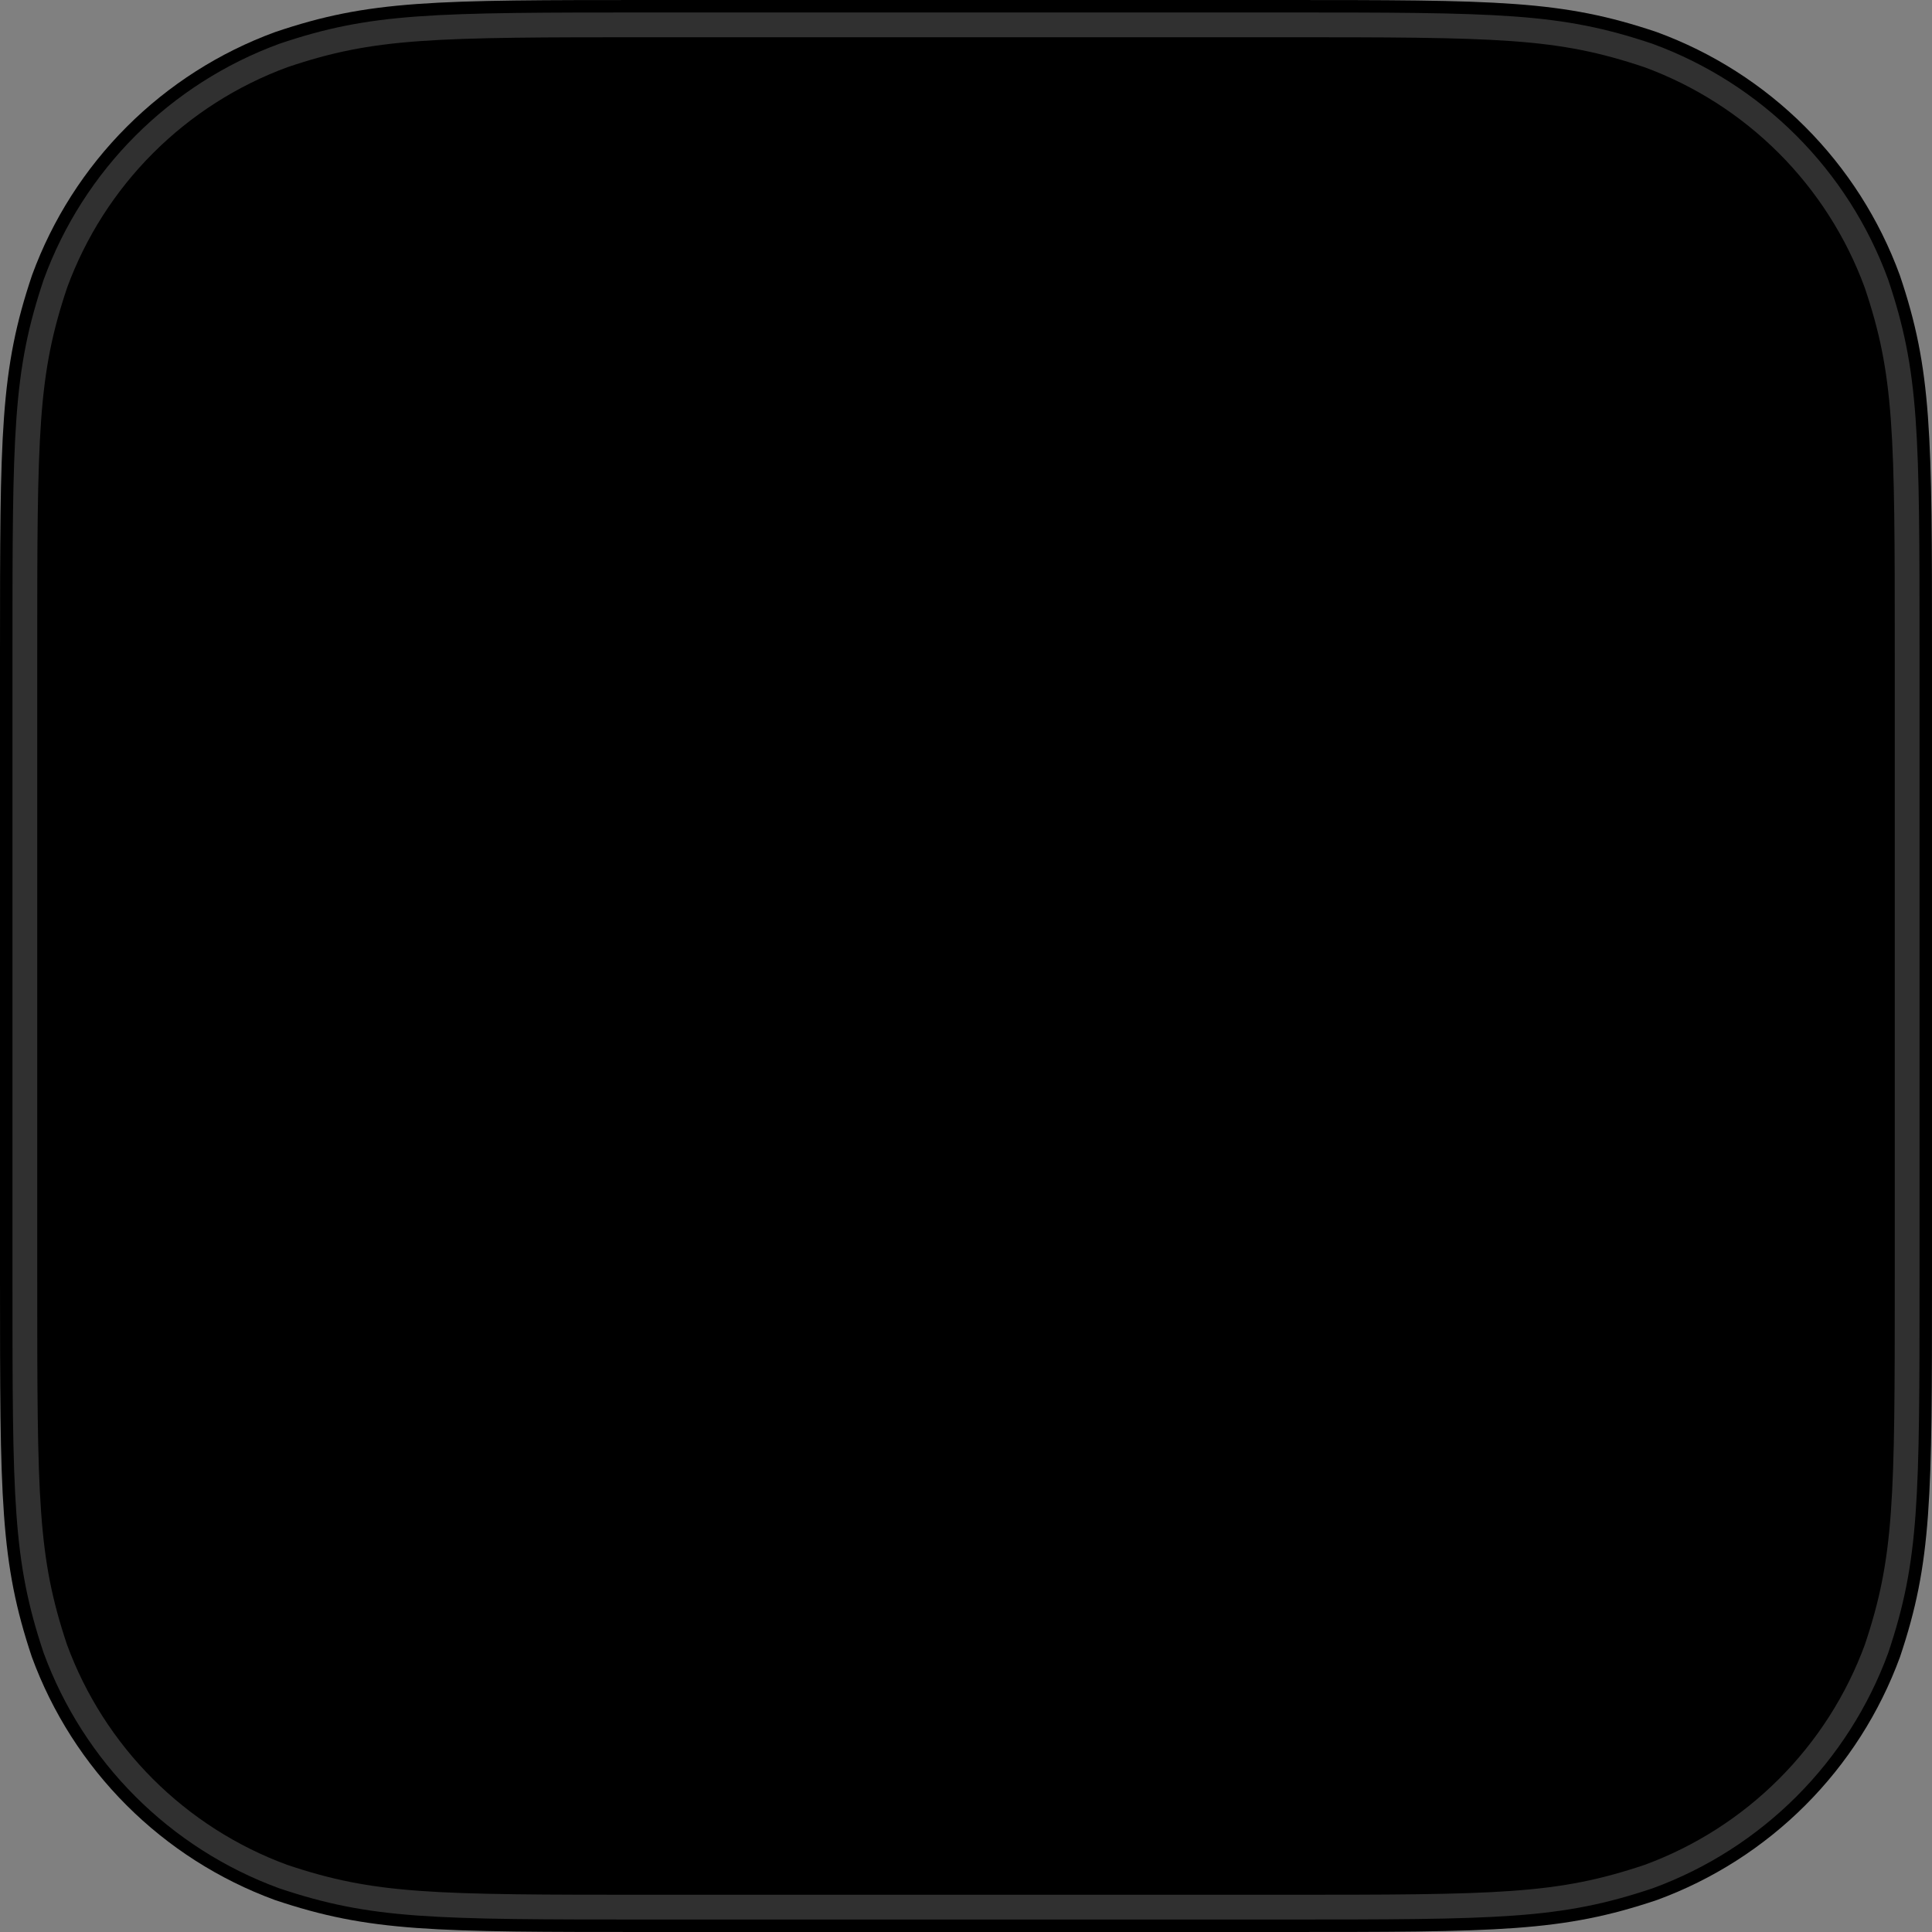 <svg width="78" height="78" viewBox="0 0 78 78" fill="none" xmlns="http://www.w3.org/2000/svg">
<rect x="0" y="0" width="78" height="78" fill="#808080" stroke="none"/>
<path d="M26.383 0H51.602C60.535 0 63.043 0 66.888 1.295C69.138 2.119 71.182 3.423 72.876 5.118C74.57 6.812 75.875 8.856 76.699 11.106C78 14.948 78 17.459 78 26.392V51.608C78 60.544 78 63.049 76.708 66.897C75.883 69.147 74.578 71.19 72.884 72.884C71.19 74.578 69.147 75.883 66.897 76.708C63.052 78 60.544 78 51.611 78H26.383C17.45 78 14.942 78 11.097 76.708C8.847 75.883 6.804 74.578 5.11 72.884C3.416 71.19 2.111 69.147 1.286 66.897C-8.86246e-06 63.049 0 60.544 0 51.608V26.392C0 17.459 0 14.951 1.295 11.106C2.119 8.856 3.423 6.812 5.118 5.118C6.812 3.423 8.856 2.119 11.106 1.295C14.93 0 17.45 0 26.383 0Z" fill="black"/>
<path d="M26.383 1.003H51.602C60.571 1.003 62.904 1.014 66.555 2.241C68.664 3.015 70.578 4.239 72.167 5.827C73.755 7.416 74.979 9.331 75.753 11.439C76.986 15.087 76.997 17.422 76.997 26.392V51.608C76.997 60.579 76.986 62.91 75.761 66.565C74.987 68.672 73.763 70.587 72.175 72.175C70.587 73.763 68.672 74.987 66.565 75.761C62.913 76.986 60.58 76.997 51.611 76.997H26.383C17.414 76.997 15.081 76.986 11.429 75.761C9.321 74.987 7.407 73.763 5.819 72.175C4.231 70.587 3.008 68.673 2.233 66.565C1.013 62.911 1.003 60.579 1.003 51.608V26.392C1.003 17.423 1.014 15.09 2.241 11.439C3.015 9.33 4.239 7.415 5.827 5.827C7.416 4.239 9.331 3.015 11.439 2.241C15.069 1.014 17.412 1.003 26.383 1.003Z" stroke="white" stroke-opacity="0.19"/>
</svg>
